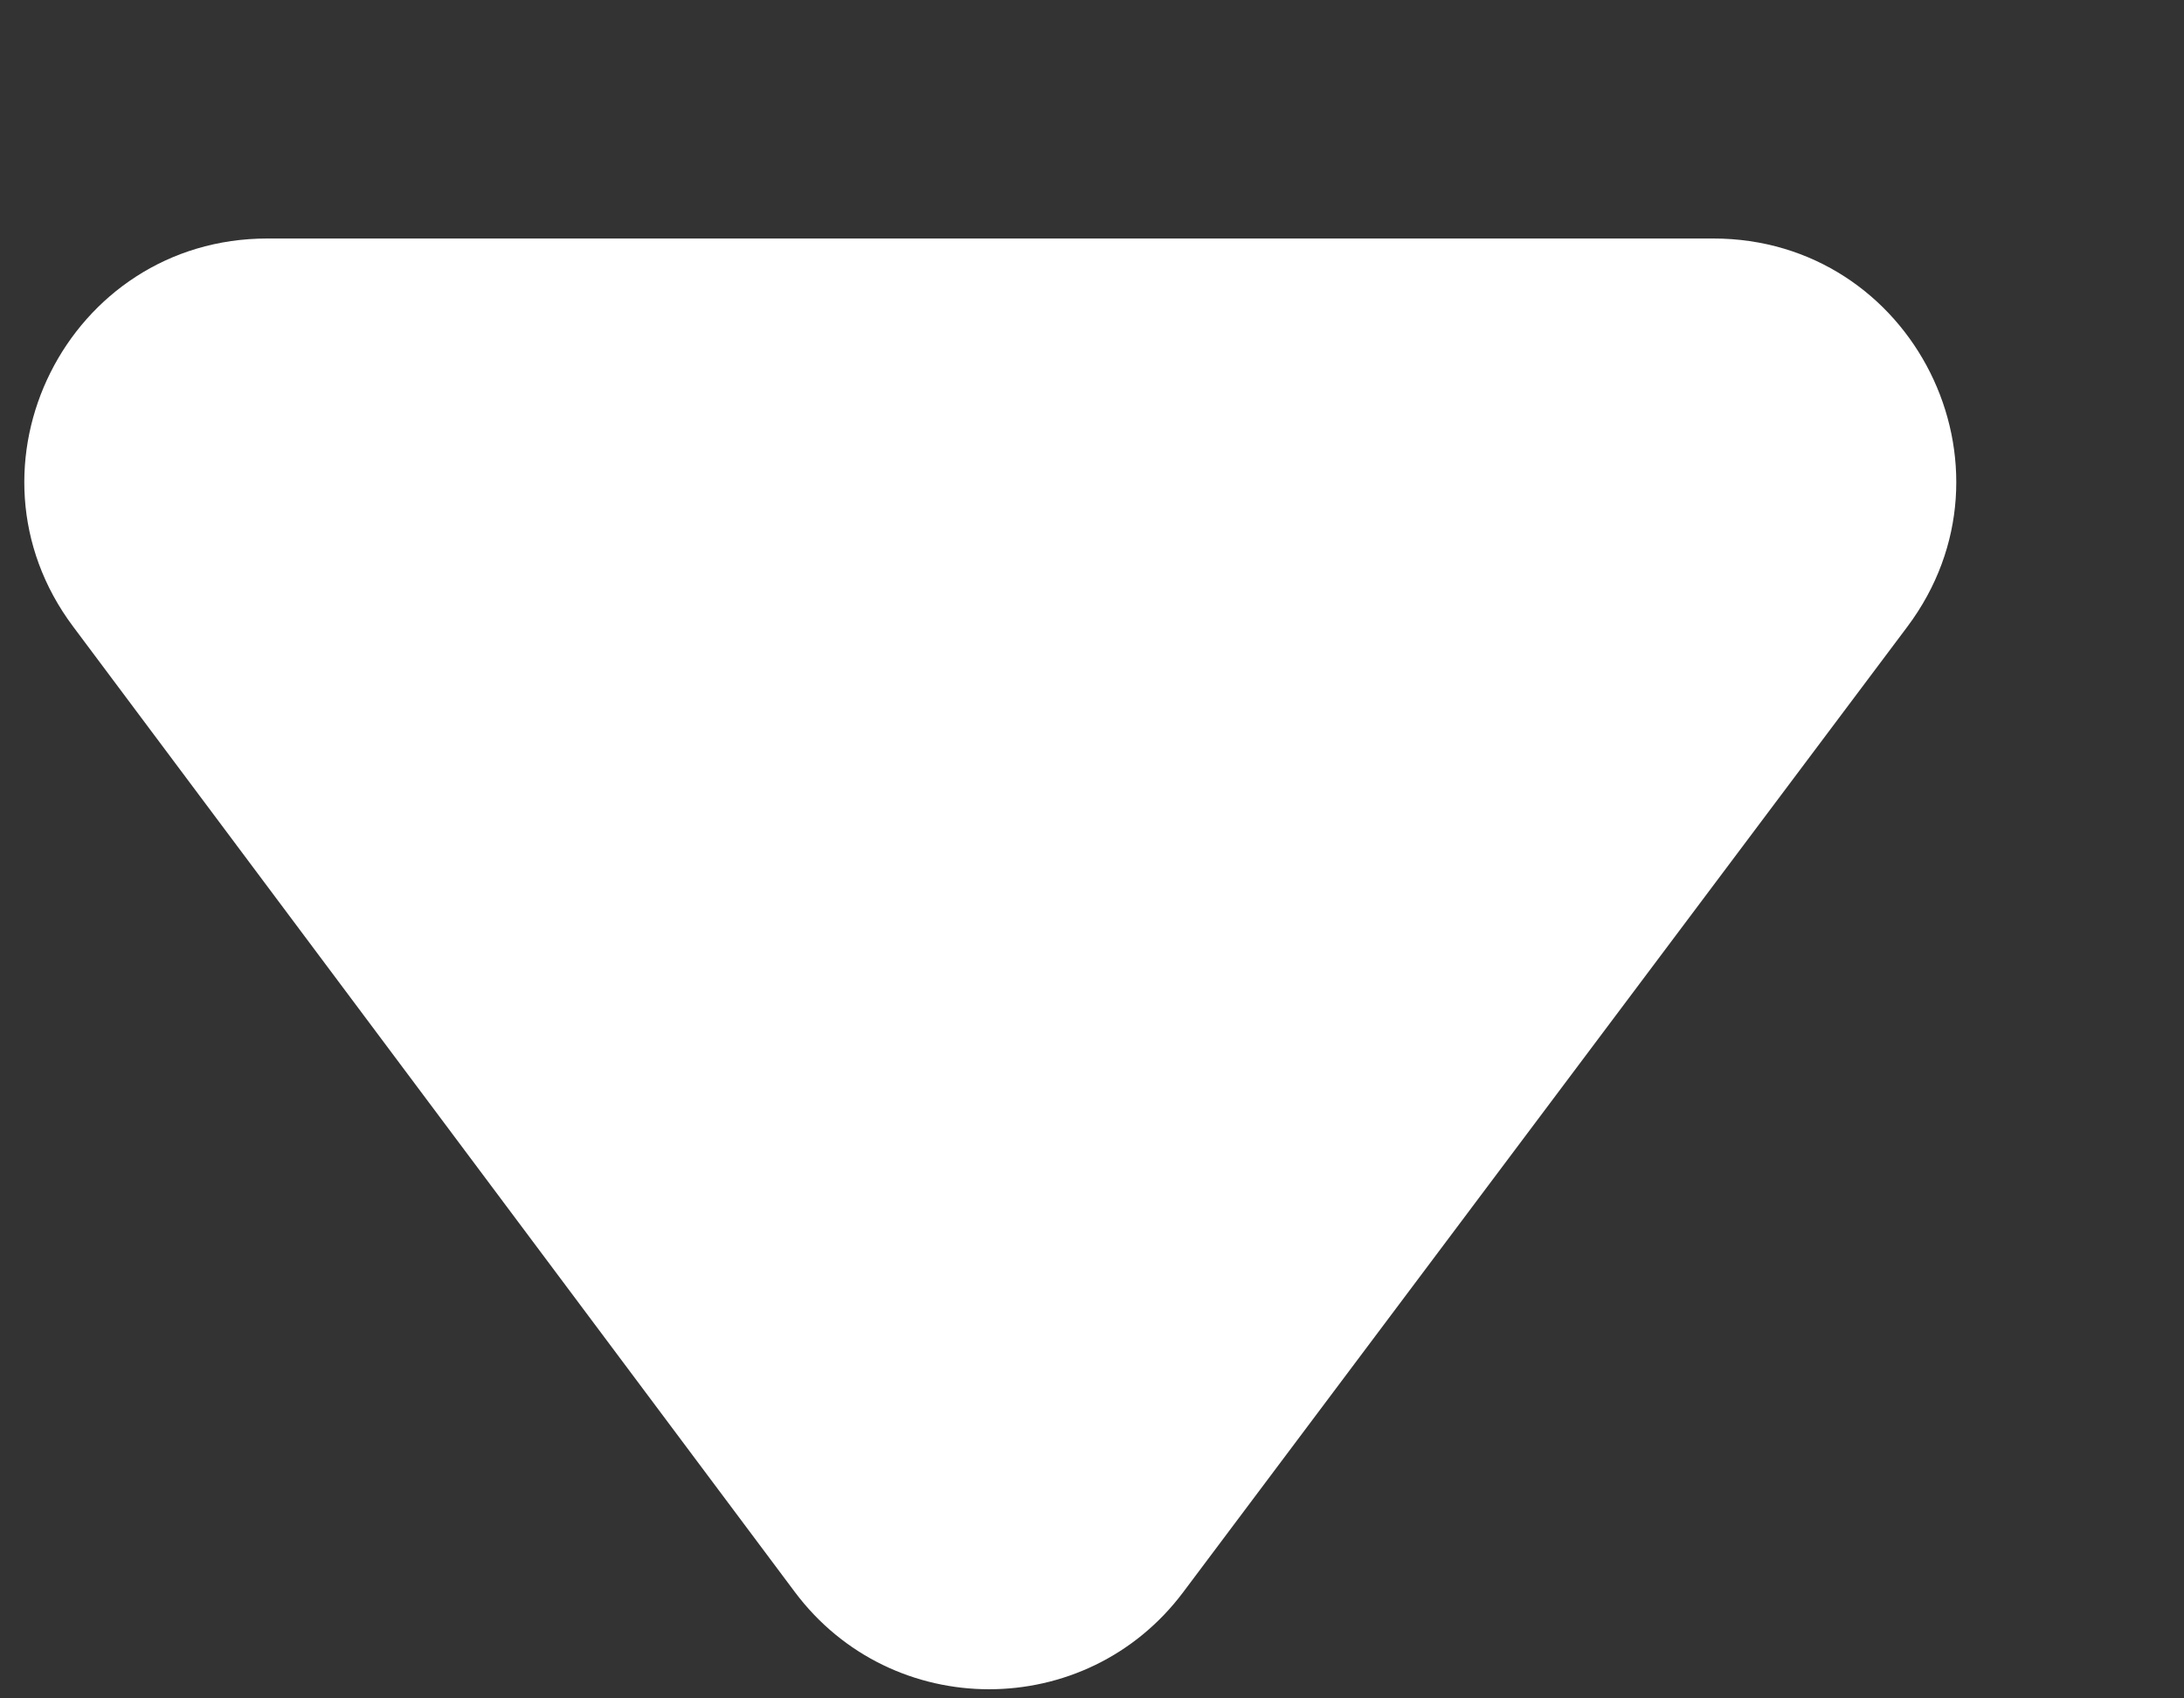 <svg width="9" height="7" viewBox="0 0 9 7" fill="none" xmlns="http://www.w3.org/2000/svg">
<rect x="0" y="0" width="9" height="7" fill="#333333" stroke="none"/>
<path d="M3.275 6.561C3.675 7.096 4.476 7.096 4.876 6.562L7.86 2.583C8.354 1.924 7.884 0.983 7.06 0.983L1.102 0.983C0.279 0.983 -0.192 1.923 0.301 2.582L3.275 6.561Z" fill="white"/>
</svg>
